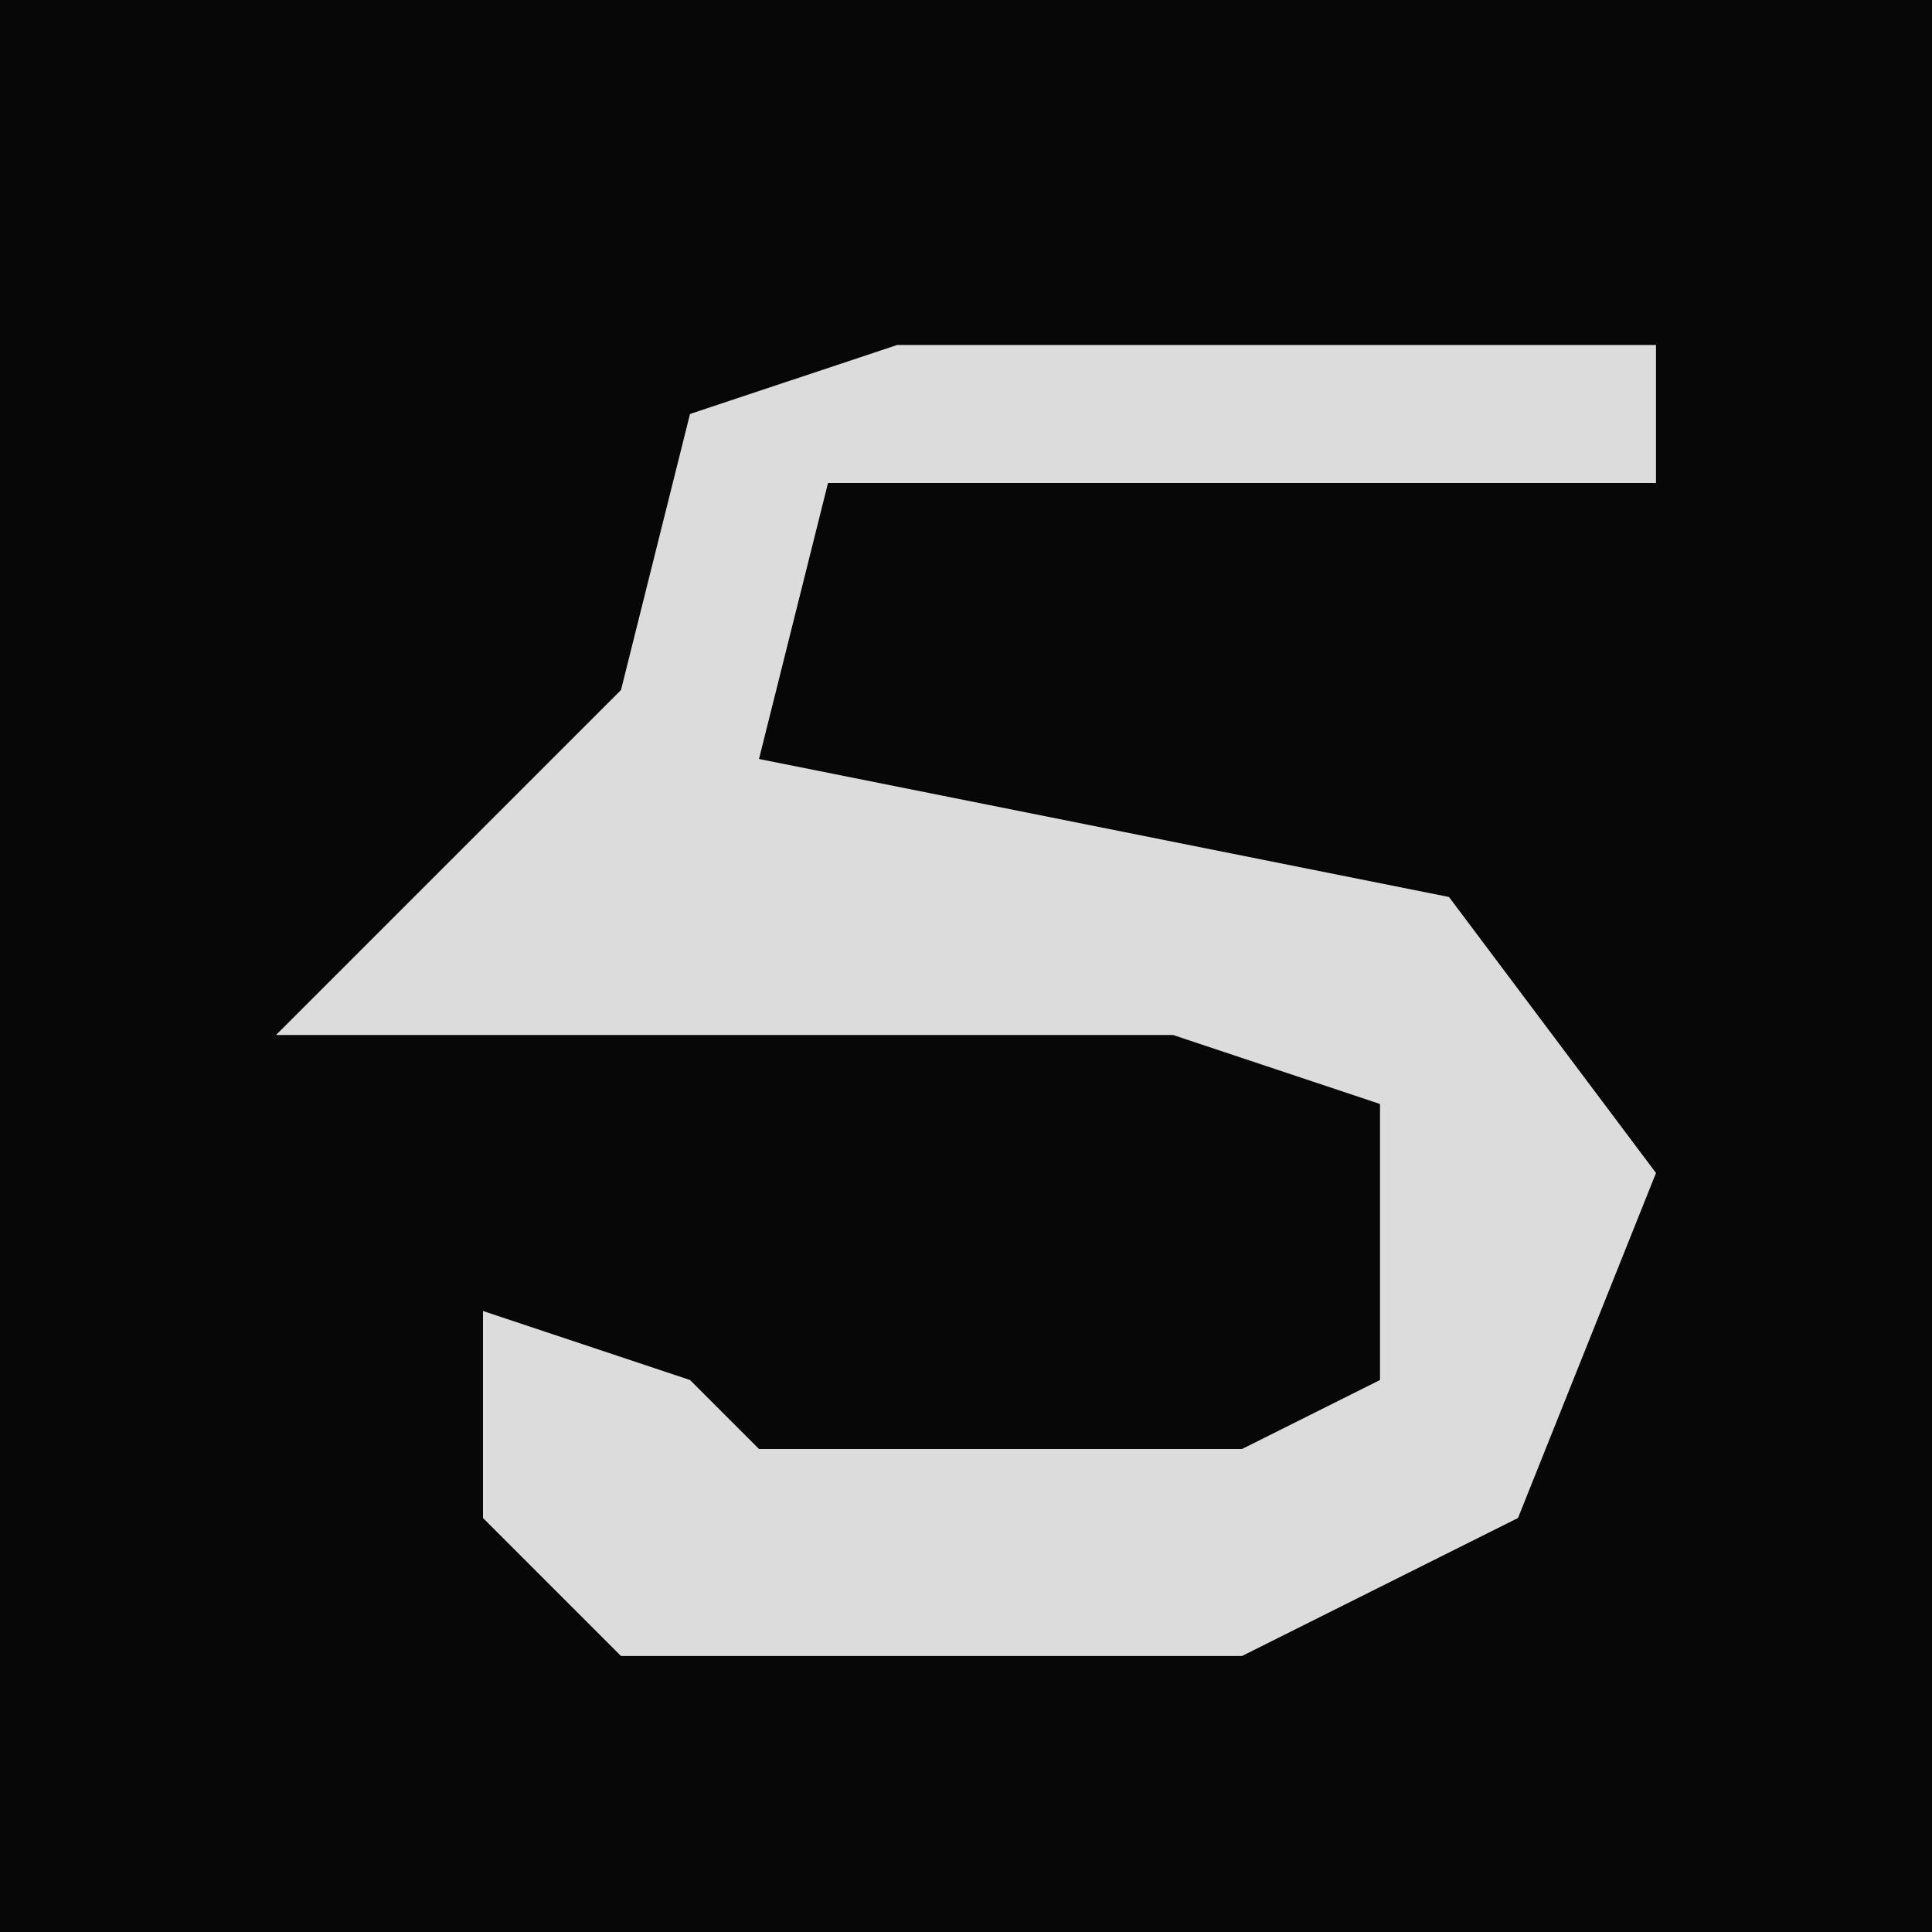<?xml version="1.0" encoding="UTF-8"?>
<svg version="1.1" xmlns="http://www.w3.org/2000/svg" width="28" height="28">
<path d="M0,0 L28,0 L28,28 L0,28 Z " fill="#070707" transform="translate(0,0)"/>
<path d="M0,0 L11,0 L11,2 L-1,2 L-2,6 L8,8 L11,12 L9,17 L5,19 L-4,19 L-6,17 L-6,14 L-3,15 L-2,16 L5,16 L7,15 L7,11 L4,10 L-9,10 L-4,5 L-3,1 Z " fill="#DCDCDC" transform="translate(13,5)"/>
</svg>
